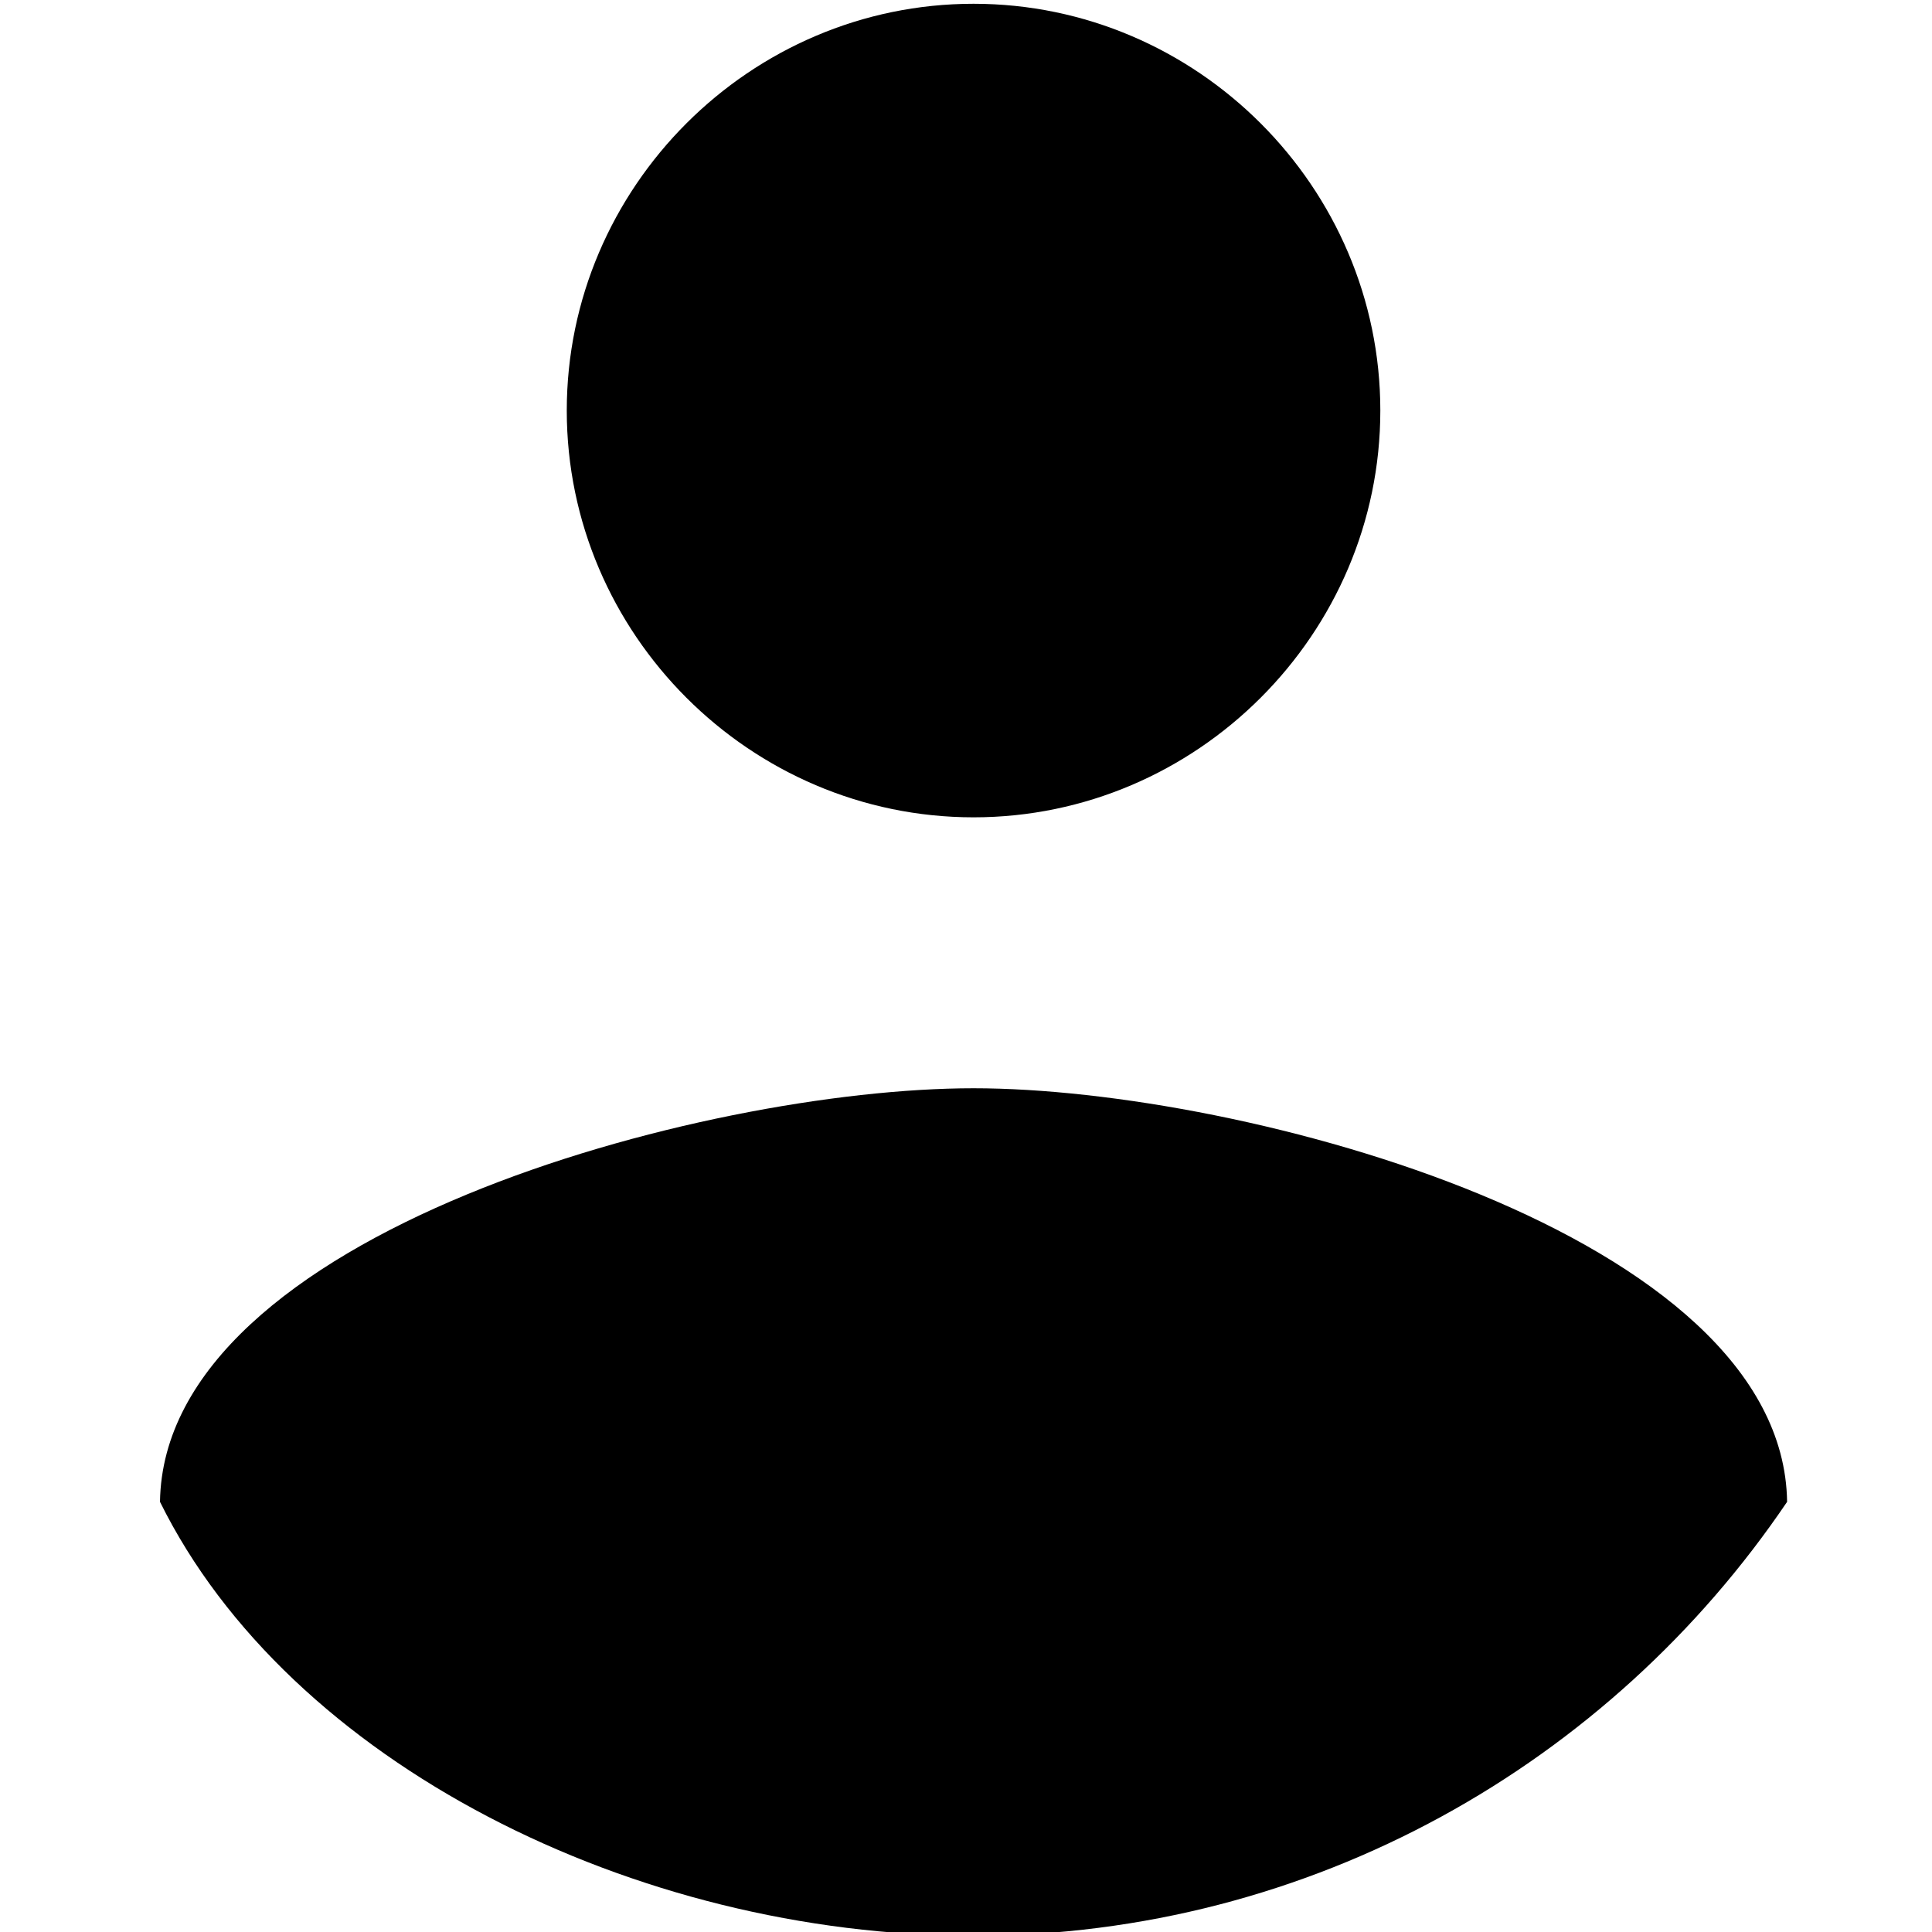 <?xml version="1.0" encoding="utf-8"?>
<!-- Generator: Adobe Illustrator 21.0.2, SVG Export Plug-In . SVG Version: 6.00 Build 0)  -->
<svg version="1.1" id="Layer_1" xmlns="http://www.w3.org/2000/svg" xmlns:xlink="http://www.w3.org/1999/xlink" x="0px" y="0px"
	 viewBox="0 0 256 256" style="enable-background:new 0 0 256 256;" xml:space="preserve">
<g>
	<path d="M129,108.3c29.6,0,53.9-24.3,53.9-53.9S158.6,0.5,129,0.5S75.1,24.8,75.1,54.4S99.4,108.3,129,108.3z"/>
	<path d="M129,144.2c-35.9,0-107.3,19.3-107.8,54.8c17.1,34.6,62.9,57.5,107.8,57.5s84.4-22.9,107.8-57.5
		C236.3,163.5,164.9,144.2,129,144.2z"/>
</g>
</svg>
